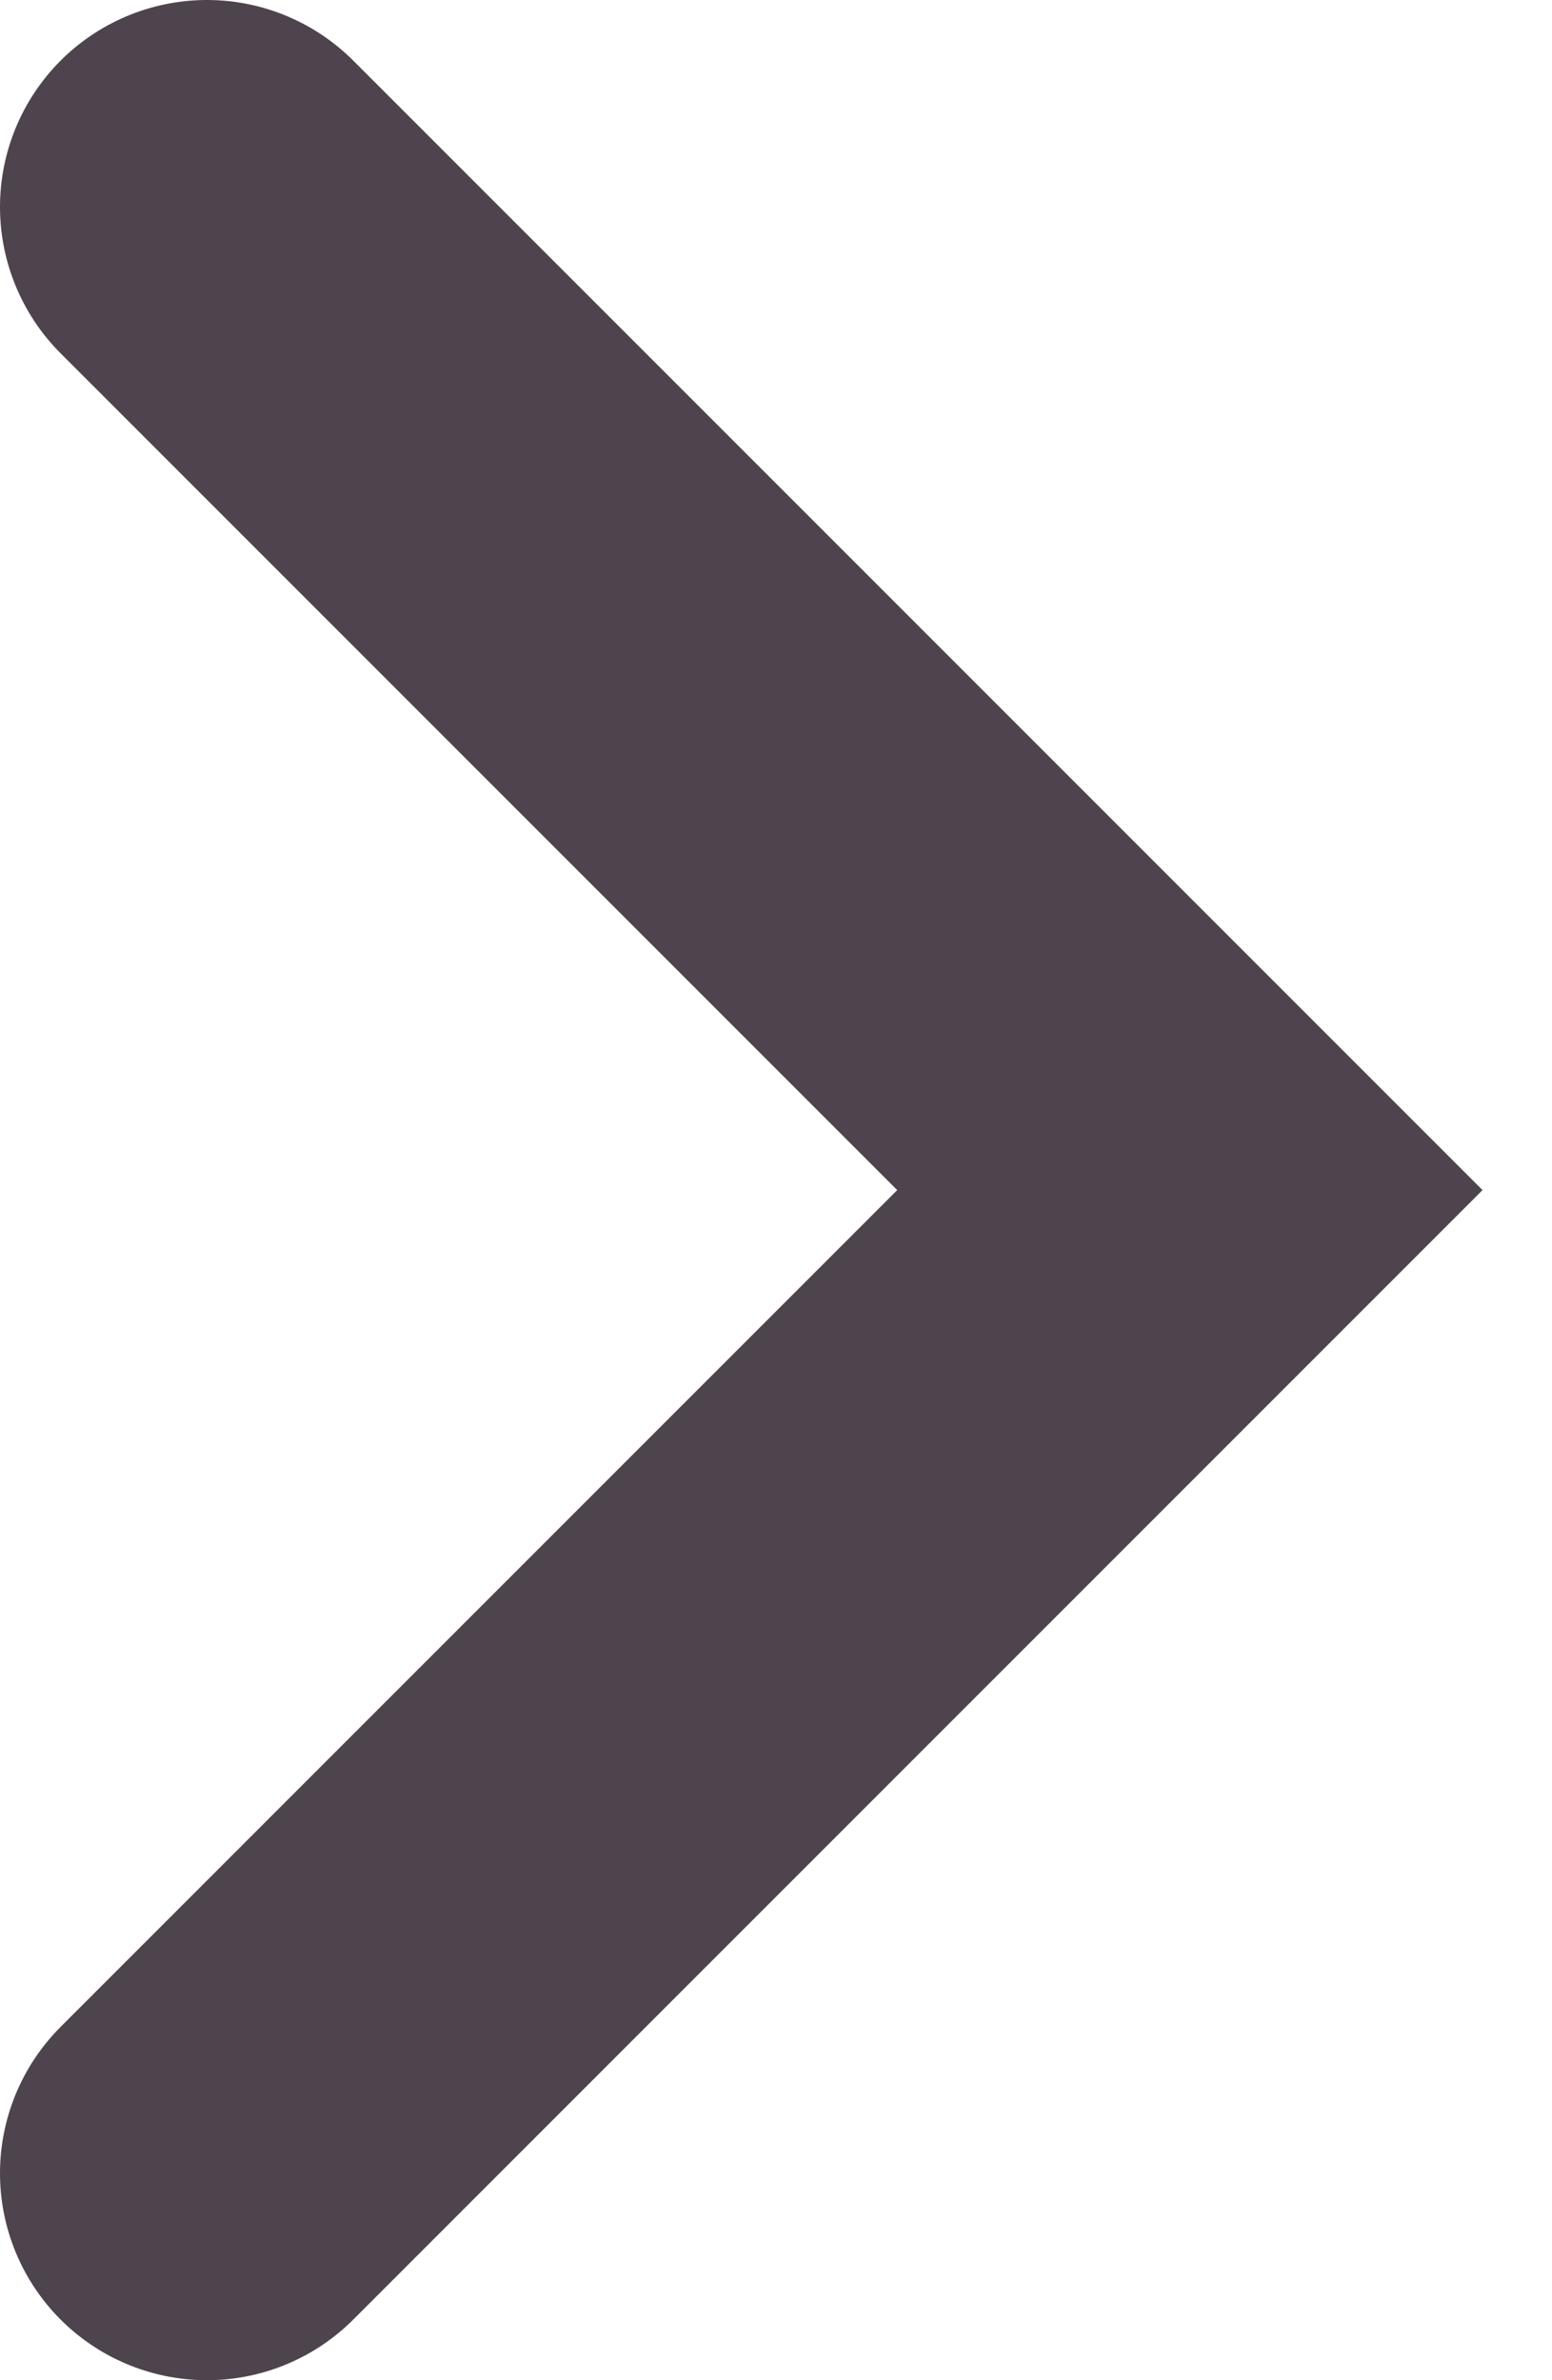 <svg width="15" height="23" viewBox="0 0 15 23" fill="none" xmlns="http://www.w3.org/2000/svg">
<path id="Vector 2" d="M2 21L11.5 11.5L2 2" stroke="#4E444D" stroke-width="4" stroke-linecap="round"/>
</svg>
